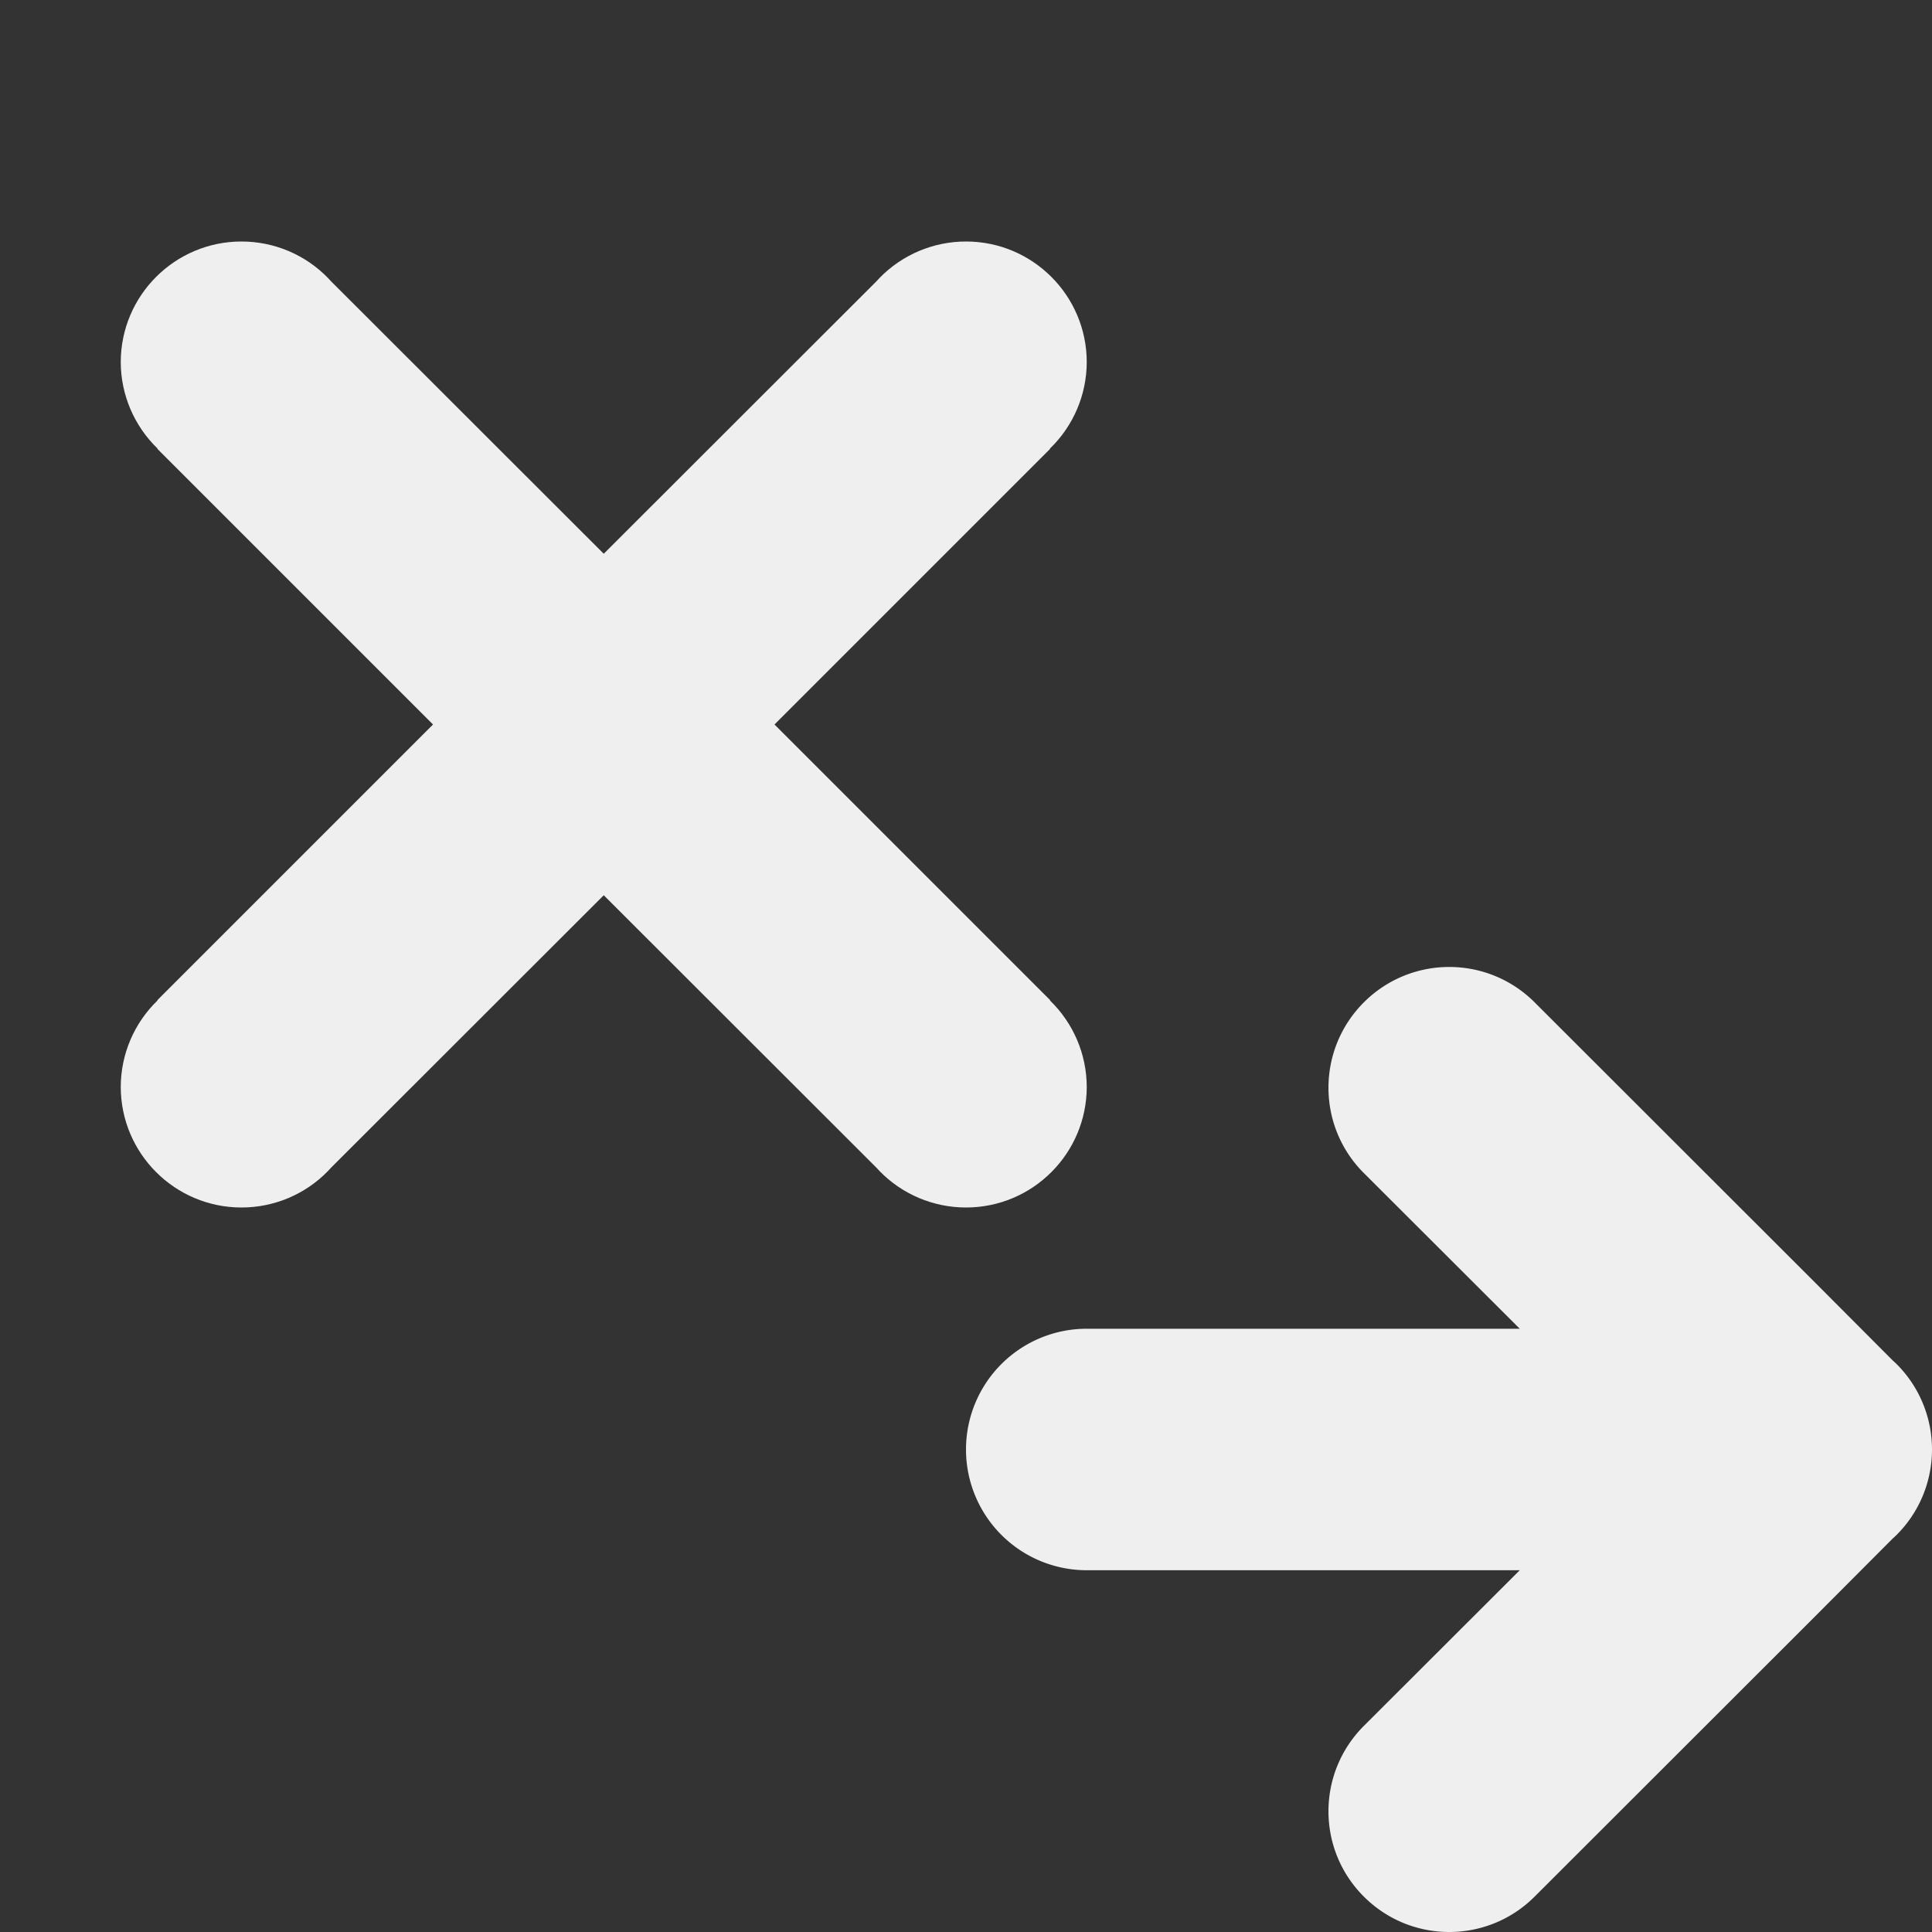 <svg viewBox="0 0 16 16" xmlns="http://www.w3.org/2000/svg"><rect x="0" y="0" width="16" height="16" fill="#333333" stroke="none"/><g fill="#efefef"><path d="m2 2c-.552 0-1 .448-1 1 .001.27.111.527.305.715l-.002.002 2.283 2.283-2.283 2.283.002.002c-.194.187-.304.445-.305.715 0 .552.448 1 1 1 .27-0.0.529-.109.717-.303.008-.008.016-.017.023-.025l2.26-2.258 2.26 2.258c.008.009.015.017.023.025.188.194.447.303.717.303.552 0 1-.448 1-1-.001-.27-.111-.527-.305-.715l.002-.002-2.283-2.283 2.283-2.283-.002-.002c.194-.187.304-.445.305-.715 0-.552-.448-1-1-1-.27 0-.529.109-.717.303-.008.008-.016.017-.023.025l-2.26 2.258-2.26-2.258c-.008-.009-.015-.017-.023-.025-.188-.194-.447-.303-.717-.303z"/><path d="m12.002 8.008c-.256 0-.512.098-.707.293-.391.391-.391 1.024 0 1.414l1.291 1.289h-3.586a1 1 0 0 0 -1 1 1 1 0 0 0 1 1h3 .586l-1.291 1.289c-.391.391-.391 1.024 0 1.414.195.195.451.293.707.293s.512-.098.707-.293l2.291-2.289.672-.674.025-.023c.194-.188.303-.447.303-.717-0-.27-.109-.529-.303-.717l-.025-.023-.672-.674-2.291-2.289c-.195-.195-.451-.293-.707-.293z"/></g></svg>
